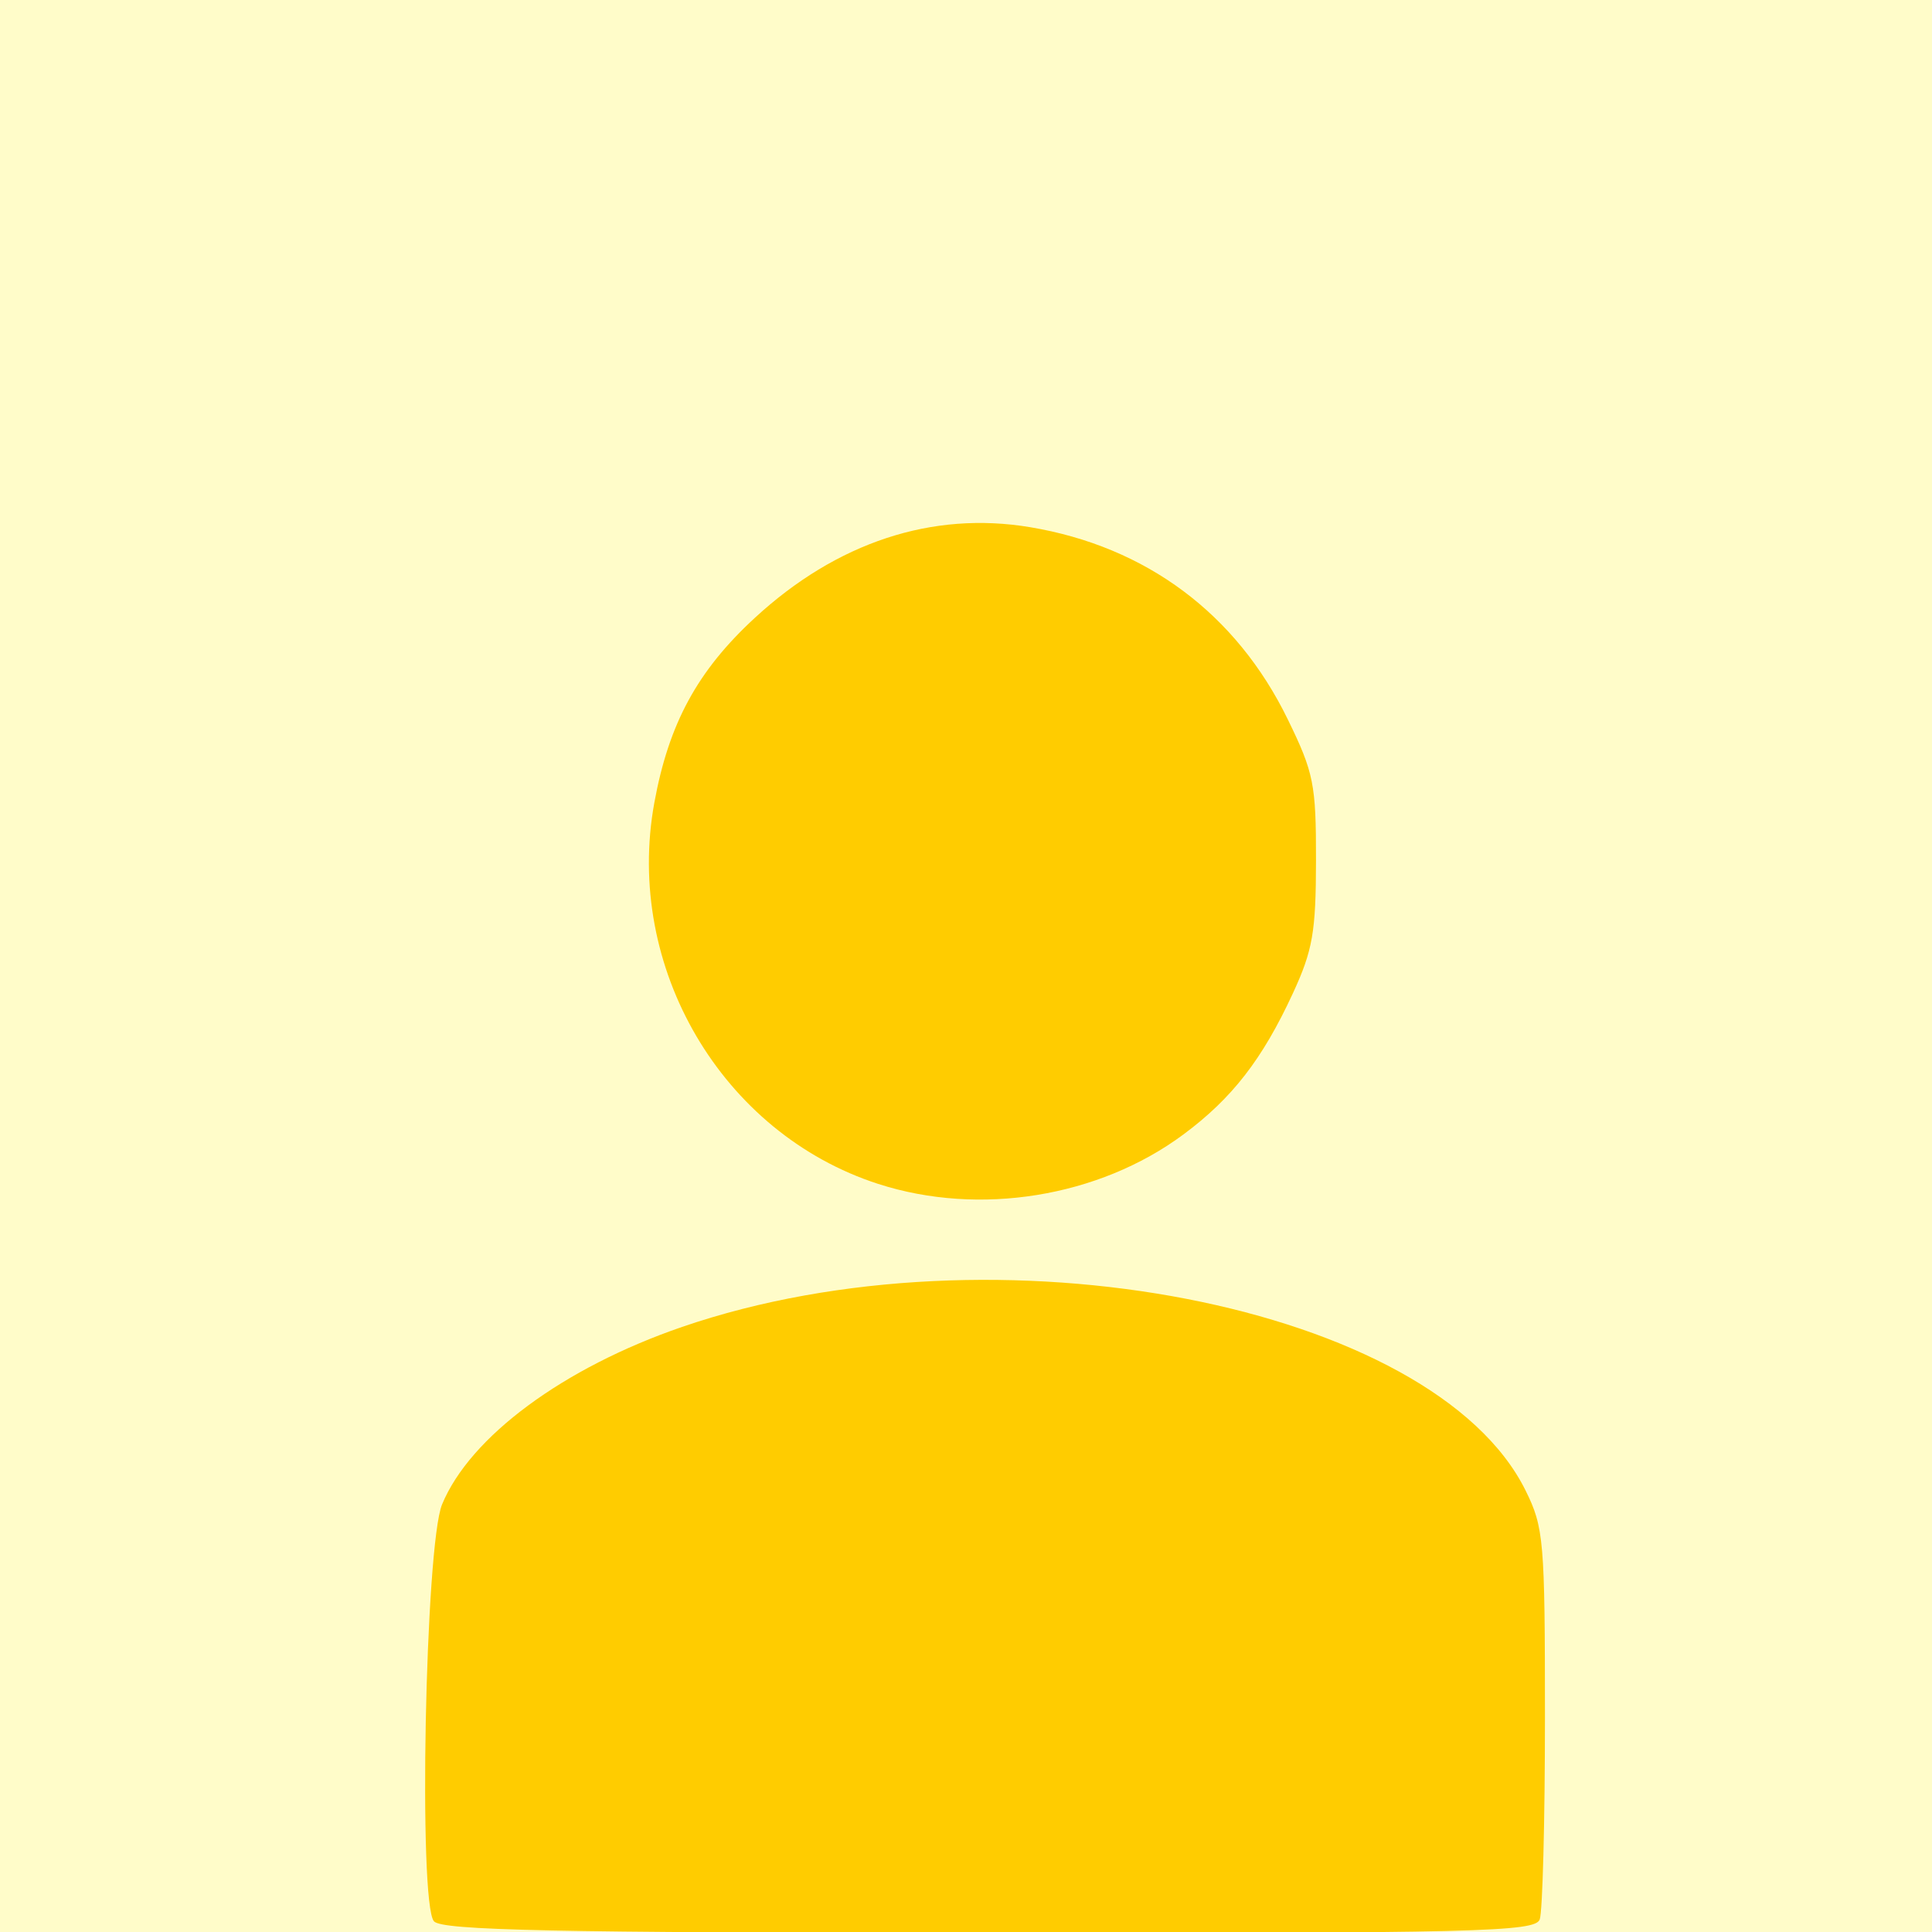 <?xml version="1.0" encoding="UTF-8" standalone="no"?>
<svg
   xmlns:dc="http://purl.org/dc/elements/1.1/"
   xmlns:cc="http://creativecommons.org/ns#"
   xmlns:rdf="http://www.w3.org/1999/02/22-rdf-syntax-ns#"
   xmlns:svg="http://www.w3.org/2000/svg"
   xmlns="http://www.w3.org/2000/svg"
   id="svg8"
   version="1.1"
   viewBox="0 0 500 500"
   height="500mm"
   width="500mm">
  <rect x="0" y="0" width="500" height="500" fill="#333333" stroke="none"/>
  <defs
     id="defs2" />
  <g
     transform="translate(0,203)"
     id="layer1">
    <path
       id="path4545"
       d="M -0.354,47.467 V -204.115 H 251.228 502.81 V 47.467 299.049 H 251.228 -0.354 Z"
       style="fill:#fffcc9;fill-opacity:1;stroke-width:0.71" />
    <path
       id="path4541"
       d="m 112.304,294.225 c -4.073,-4.697 -2.263,-97.335 2.108,-107.897 7.25,-17.52 31.399,-35.374 62.121,-45.924 80.836,-27.761 194.522,-5.707 218.29,42.347 4.725,9.554 5.01,12.899 5.01,58.786 0,26.761 -0.611,50.263 -1.357,52.226 -1.218,3.204 -15.807,3.561 -142.491,3.484 -112.995,-0.067 -141.643,-0.671 -143.681,-3.022 z M 227.289,103.4 C 186.811,90.331 161.563,47.362 169.335,4.771 c 3.744,-20.519 11.143,-34.145 25.968,-47.826 21.235,-19.596 45.959,-27.748 71.298,-23.509 30.055,5.029 53.352,22.407 66.677,49.737 6.73,13.804 7.323,16.769 7.302,36.512 -0.024,18.544 -0.843,23.262 -6.008,34.433 -7.889,17.062 -15.725,27.154 -28.348,36.51 -21.874,16.214 -52.783,21.215 -78.934,12.771 z"
       style="fill:#ffcc00;stroke-width:0.634" />
  </g>
</svg>
